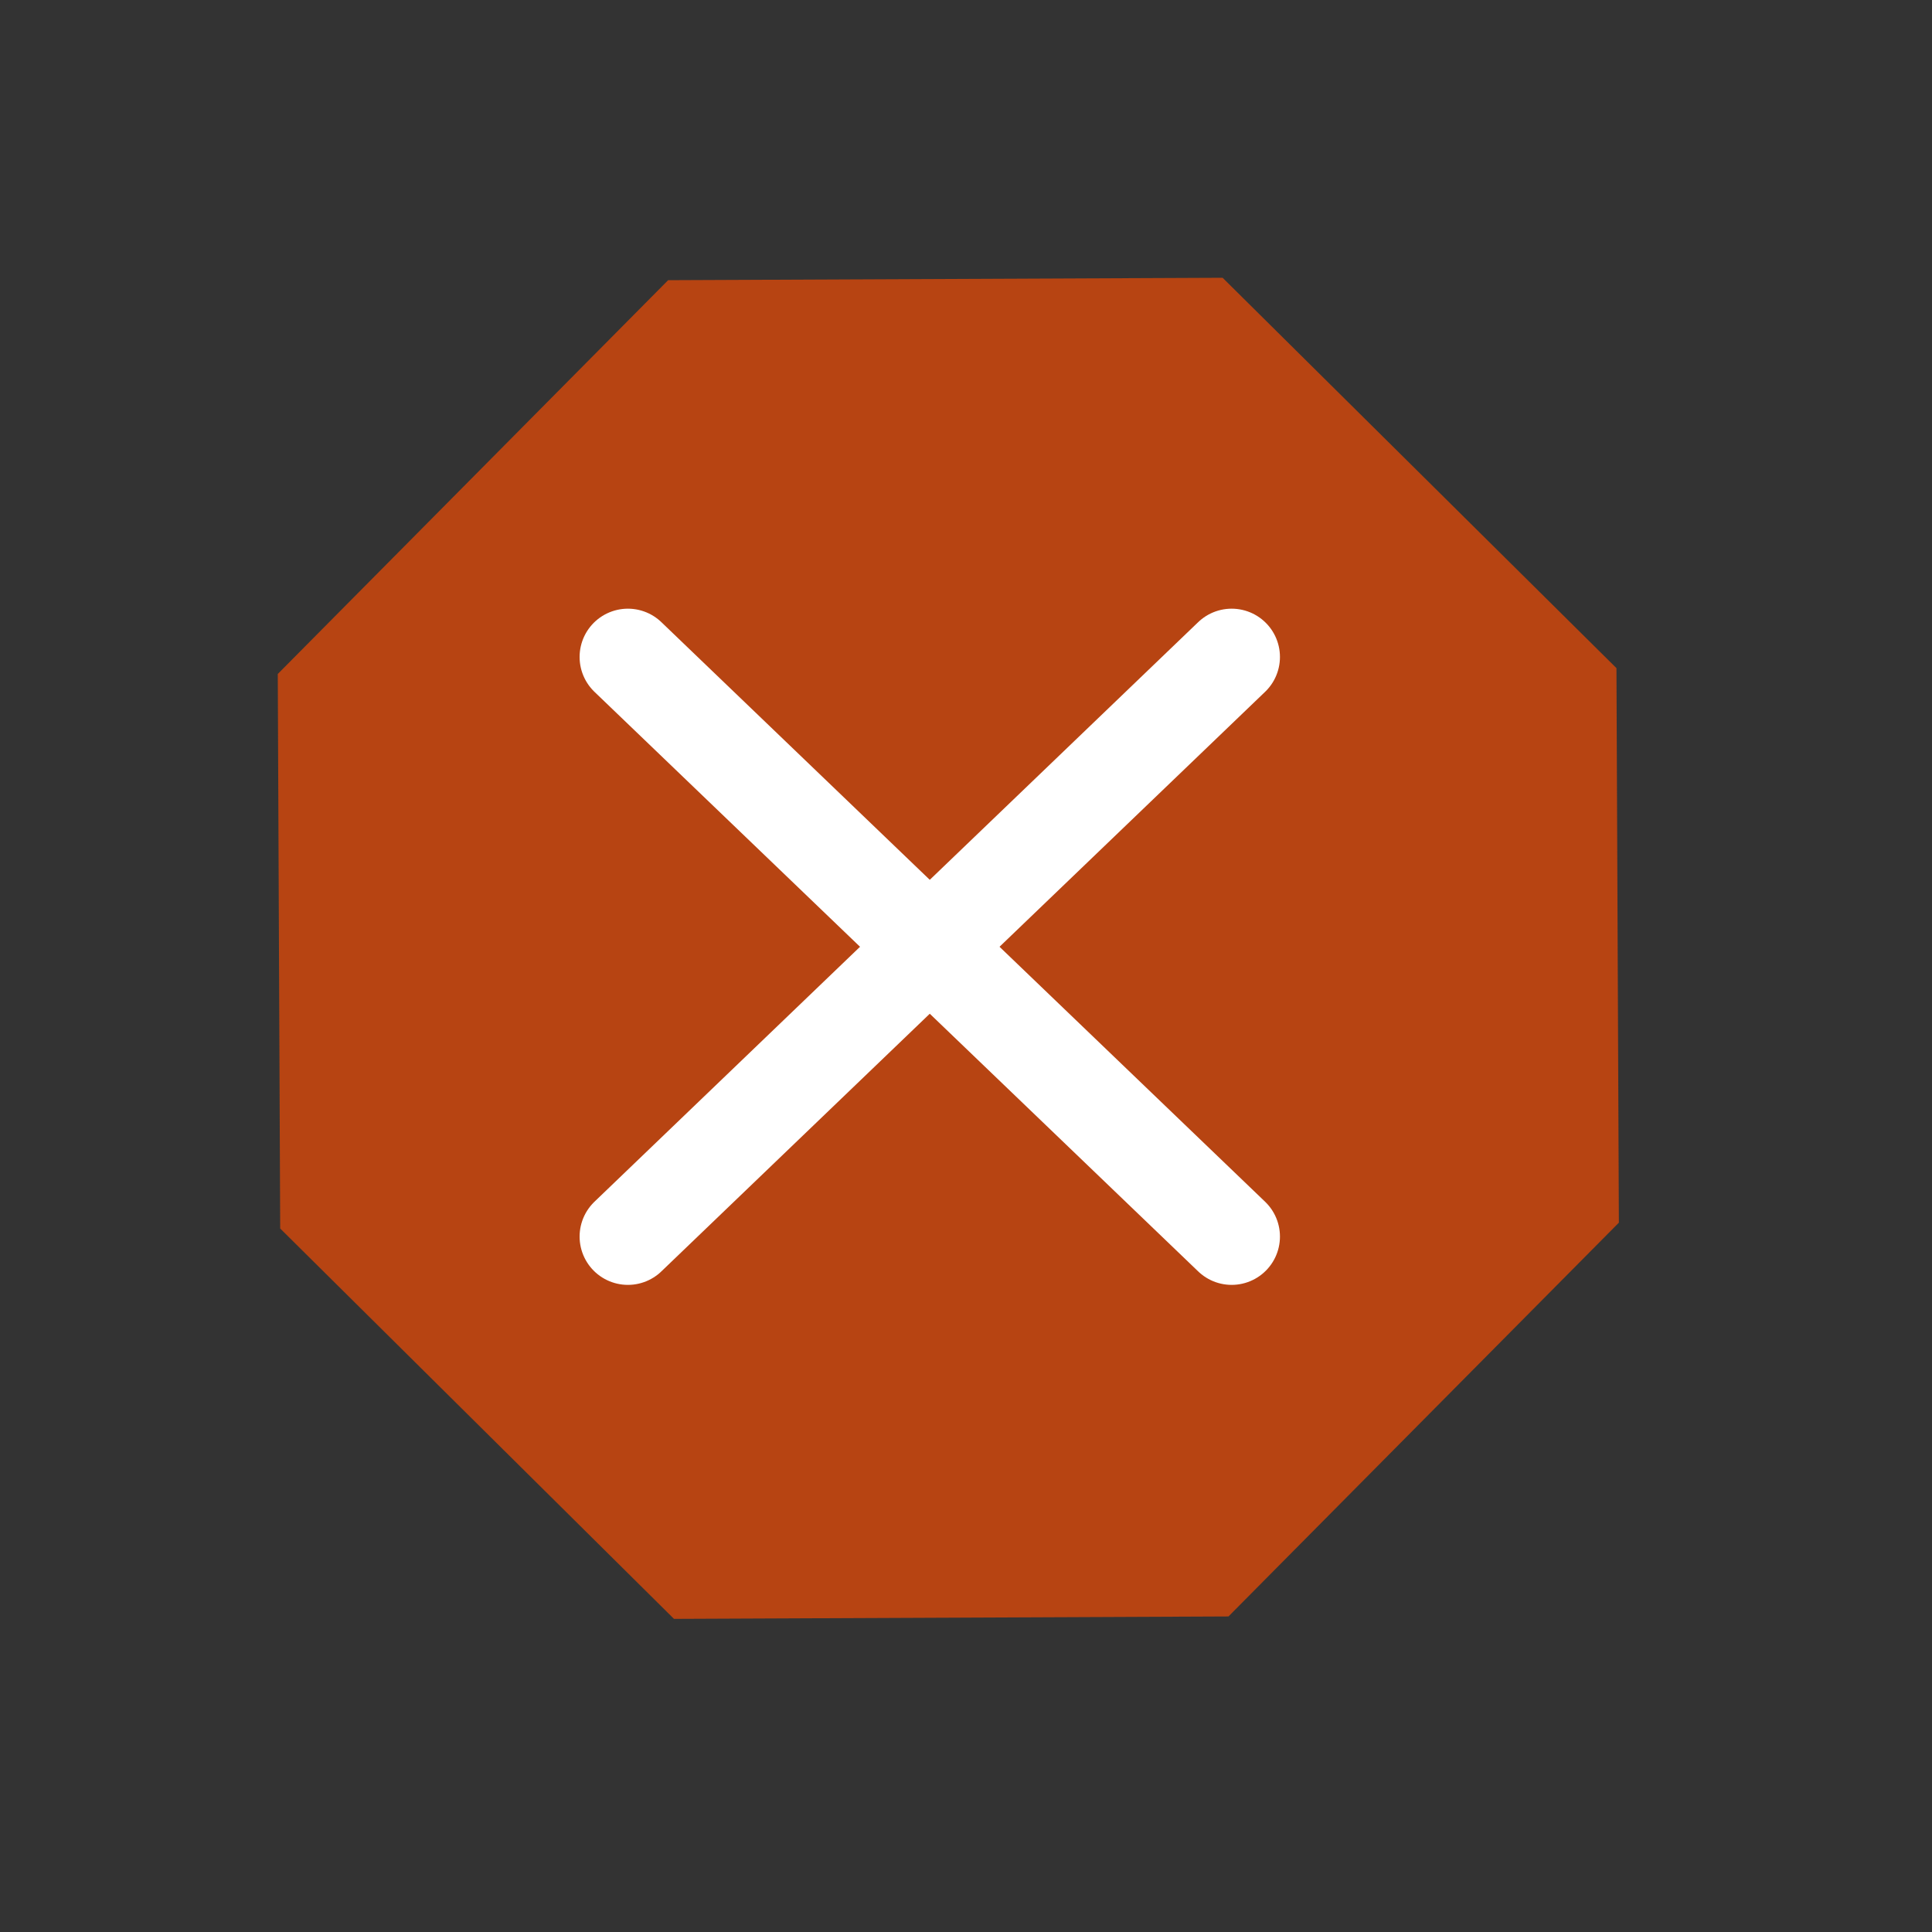 <svg width="40" height="40" viewBox="0 0 40 40" fill="none" xmlns="http://www.w3.org/2000/svg">
<rect x="0" y="0" width="40" height="40" fill="#333333" stroke="none"/>
<path d="M13.833 5.801L25.313 5.751L33.467 13.833L33.517 25.314L25.434 33.467L13.954 33.517L5.801 25.435L5.751 13.954L13.833 5.801Z" fill="#B74412"/>
<path d="M13 13.602L25.5 25.602" stroke="white" stroke-width="2" stroke-linecap="round"/>
<path d="M25.5 13.602L13 25.602" stroke="white" stroke-width="2" stroke-linecap="round"/>
</svg>
